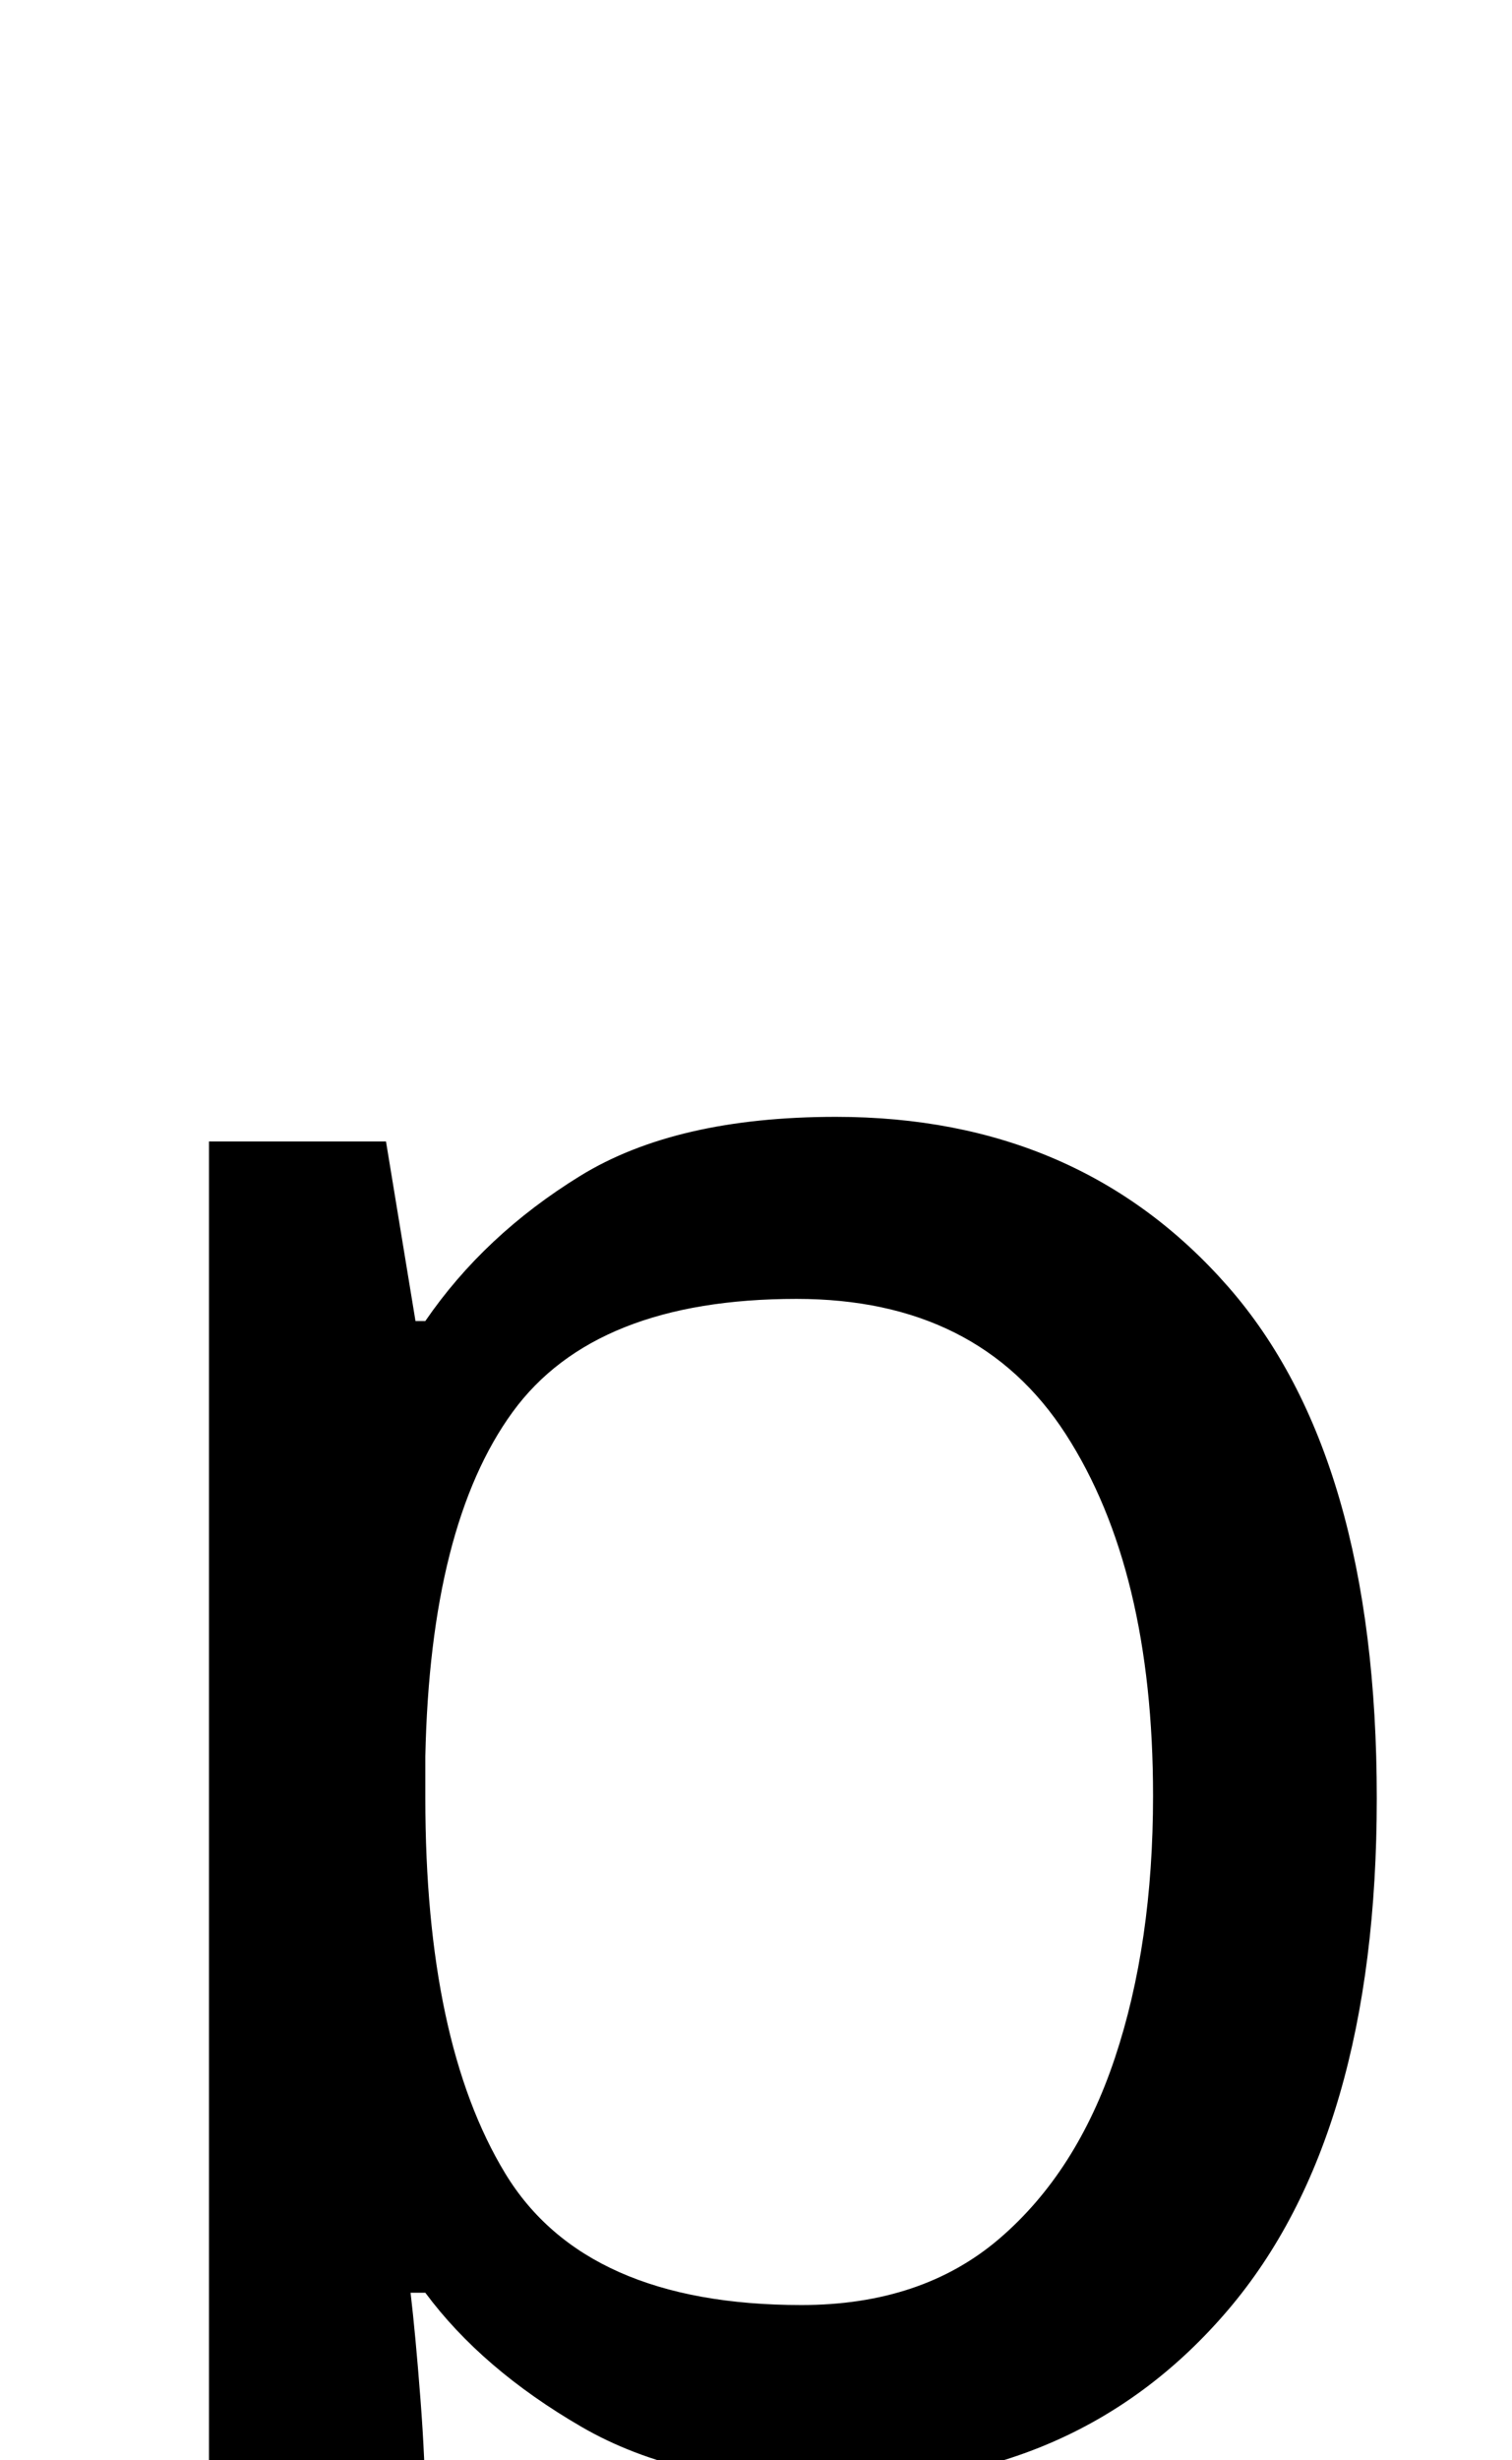 <?xml version="1.0" encoding="UTF-8"?><svg xmlns="http://www.w3.org/2000/svg" viewBox="0 0 615 1000"><path d="M340,454Q439,454,499.5,523.0Q560,592,560,731Q560,868,499.5,939.0Q439,1010,339,1010Q277,1010,236.5,986.5Q196,963,173,932H167Q169,949,171.0,975.0Q173,1001,173,1020V1240H85V464H157L169,537H173Q197,502,236.0,478.0Q275,454,340,454ZM324,528Q242,528,208.5,574.0Q175,620,173,714V731Q173,830,205.5,883.5Q238,937,326,937Q375,937,406.5,910.0Q438,883,453.5,836.5Q469,790,469,730Q469,638,433.5,583.0Q398,528,324,528Z"/></svg>